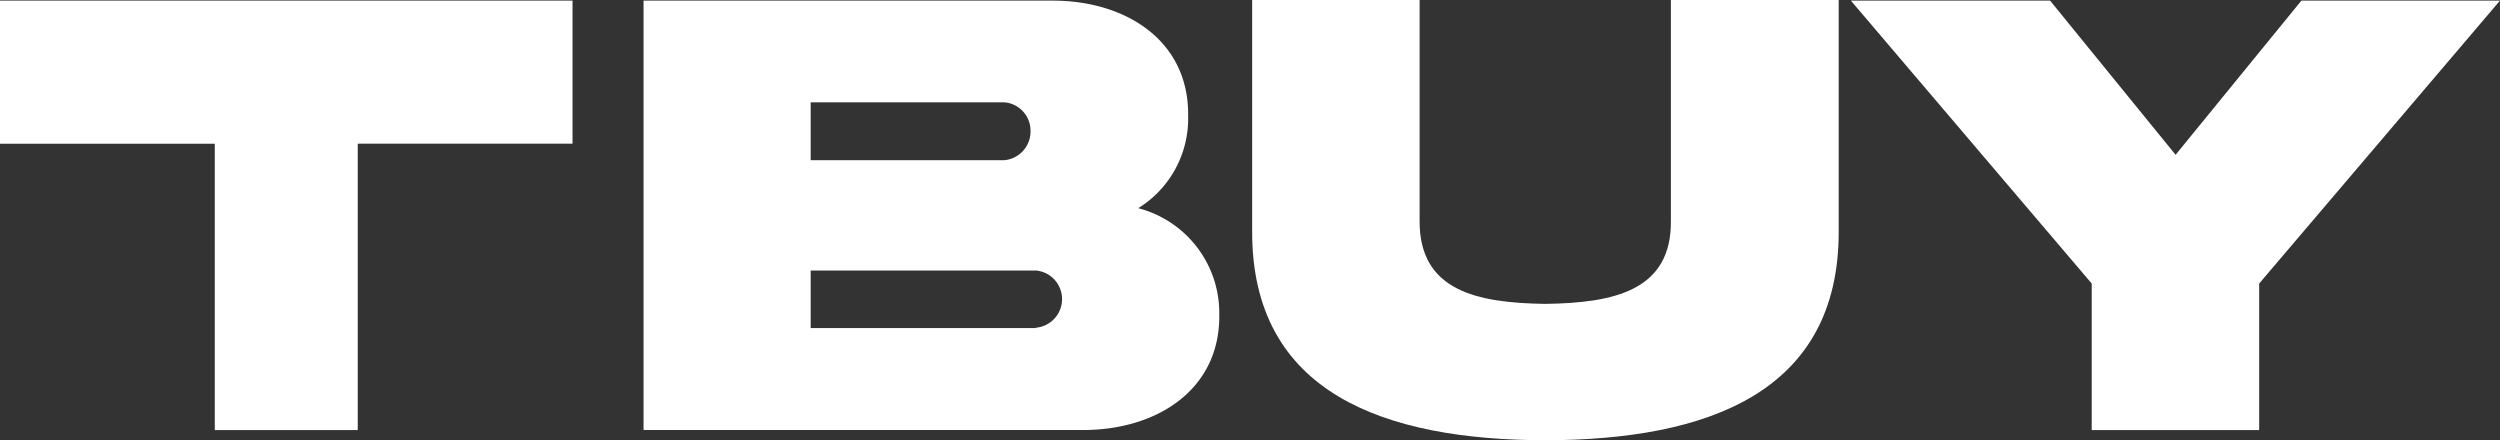 <svg id="t-buy-logo" xmlns="http://www.w3.org/2000/svg" width="159" height="28" viewBox="0 0 159 28">
    <rect x="0" y="0" width="159" height="28" fill="#333333" stroke="none"/>
    <g id="_2417831866240" transform="translate(0 0)">
        <path id="Path_8012" data-name="Path 8012" d="M0,.02v9.1H13.66V27.333h9.093V9.118h13.66V.02Z" transform="translate(0 0.02)" fill="#fff"/>
        <path id="Path_8013" data-name="Path 8013" d="M45.227,20.823a1.827,1.827,0,0,0,0-3.639H30.9v3.659H45.227ZM30.9,6.489v3.679H43.226a1.836,1.836,0,0,0,1.657-1.86,1.812,1.812,0,0,0-1.657-1.82H30.9Zm25.987,13.5c.061,4.771-3.961,7.339-8.649,7.339H20.27V.02H46.237c4.729-.02,8.73,2.568,8.669,7.318a6.7,6.7,0,0,1-3.173,5.883,6.886,6.886,0,0,1,5.153,6.793Z" transform="translate(20.659 0.02)" fill="#fff"/>
        <path id="Path_8014" data-name="Path 8014" d="M66.074,0h10.67V14.677c.04,10.331-8.406,13.3-18.652,13.323C47.847,27.98,39.4,25.008,39.44,14.677V0H50.09V14.01c-.04,4.488,3.637,5.256,8,5.317,4.345-.061,8.043-.829,7.982-5.317V0Z" transform="translate(40.197 0)" fill="#fff"/>
        <path id="Path_8015" data-name="Path 8015" d="M78.952,9.825l8-9.805h12.63L84.267,18.013v9.32H73.617v-9.32L58.3.02H70.97Z" transform="translate(59.416 0.02)" fill="#fff"/>
    </g>
</svg>
